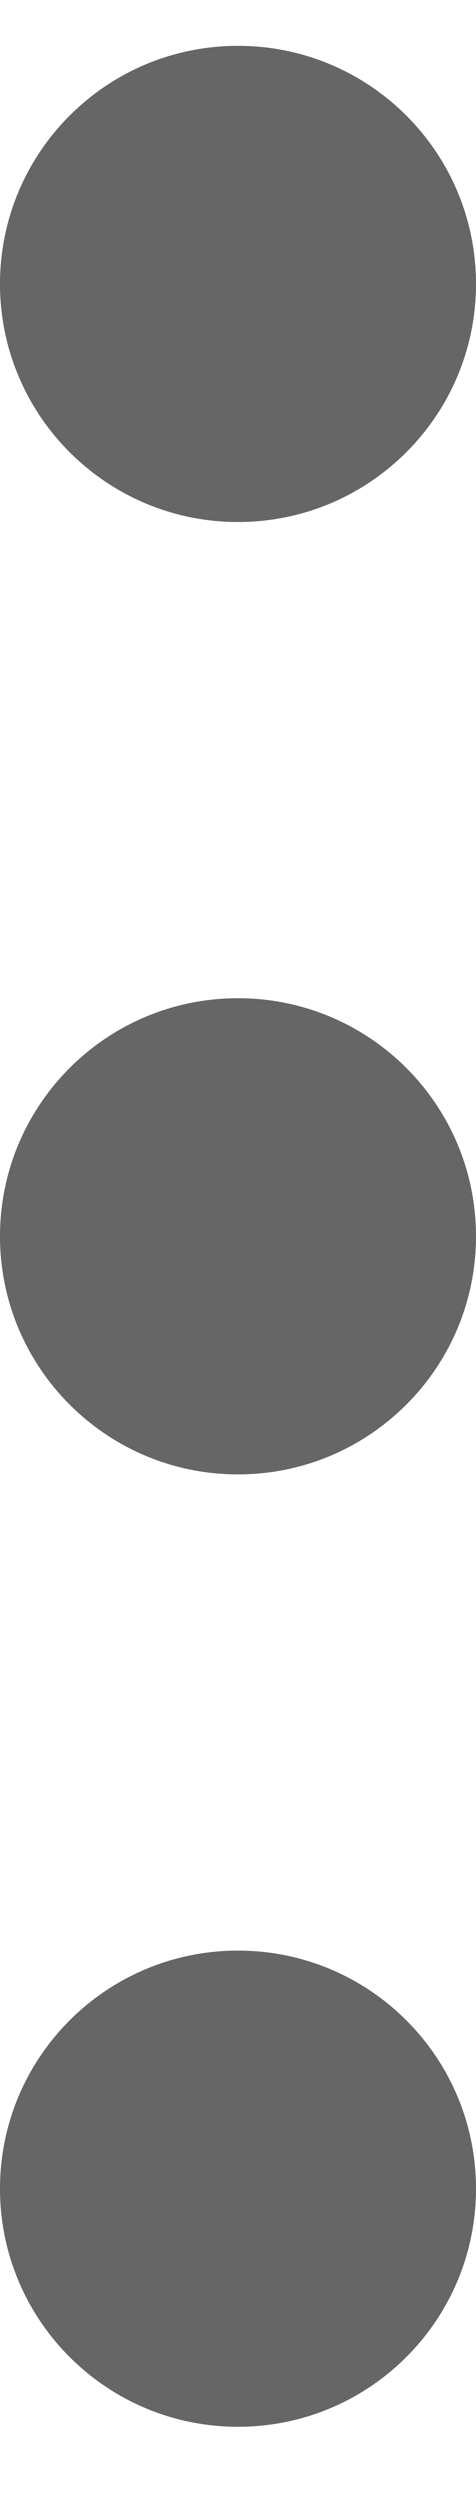<svg width="4" height="21" viewBox="0 0 4 21" fill="none" xmlns="http://www.w3.org/2000/svg">
<path fill-rule="evenodd" clip-rule="evenodd" d="M2 4.385C3.105 4.385 4 3.489 4 2.385C4 1.28 3.105 0.385 2 0.385C0.895 0.385 0 1.28 0 2.385C0 3.489 0.895 4.385 2 4.385ZM2 12.385C3.105 12.385 4 11.489 4 10.385C4 9.28 3.105 8.385 2 8.385C0.895 8.385 0 9.28 0 10.385C0 11.489 0.895 12.385 2 12.385ZM4 18.385C4 19.49 3.105 20.385 2 20.385C0.895 20.385 0 19.49 0 18.385C0 17.28 0.895 16.385 2 16.385C3.105 16.385 4 17.28 4 18.385Z" fill="#666666"/>
</svg>
